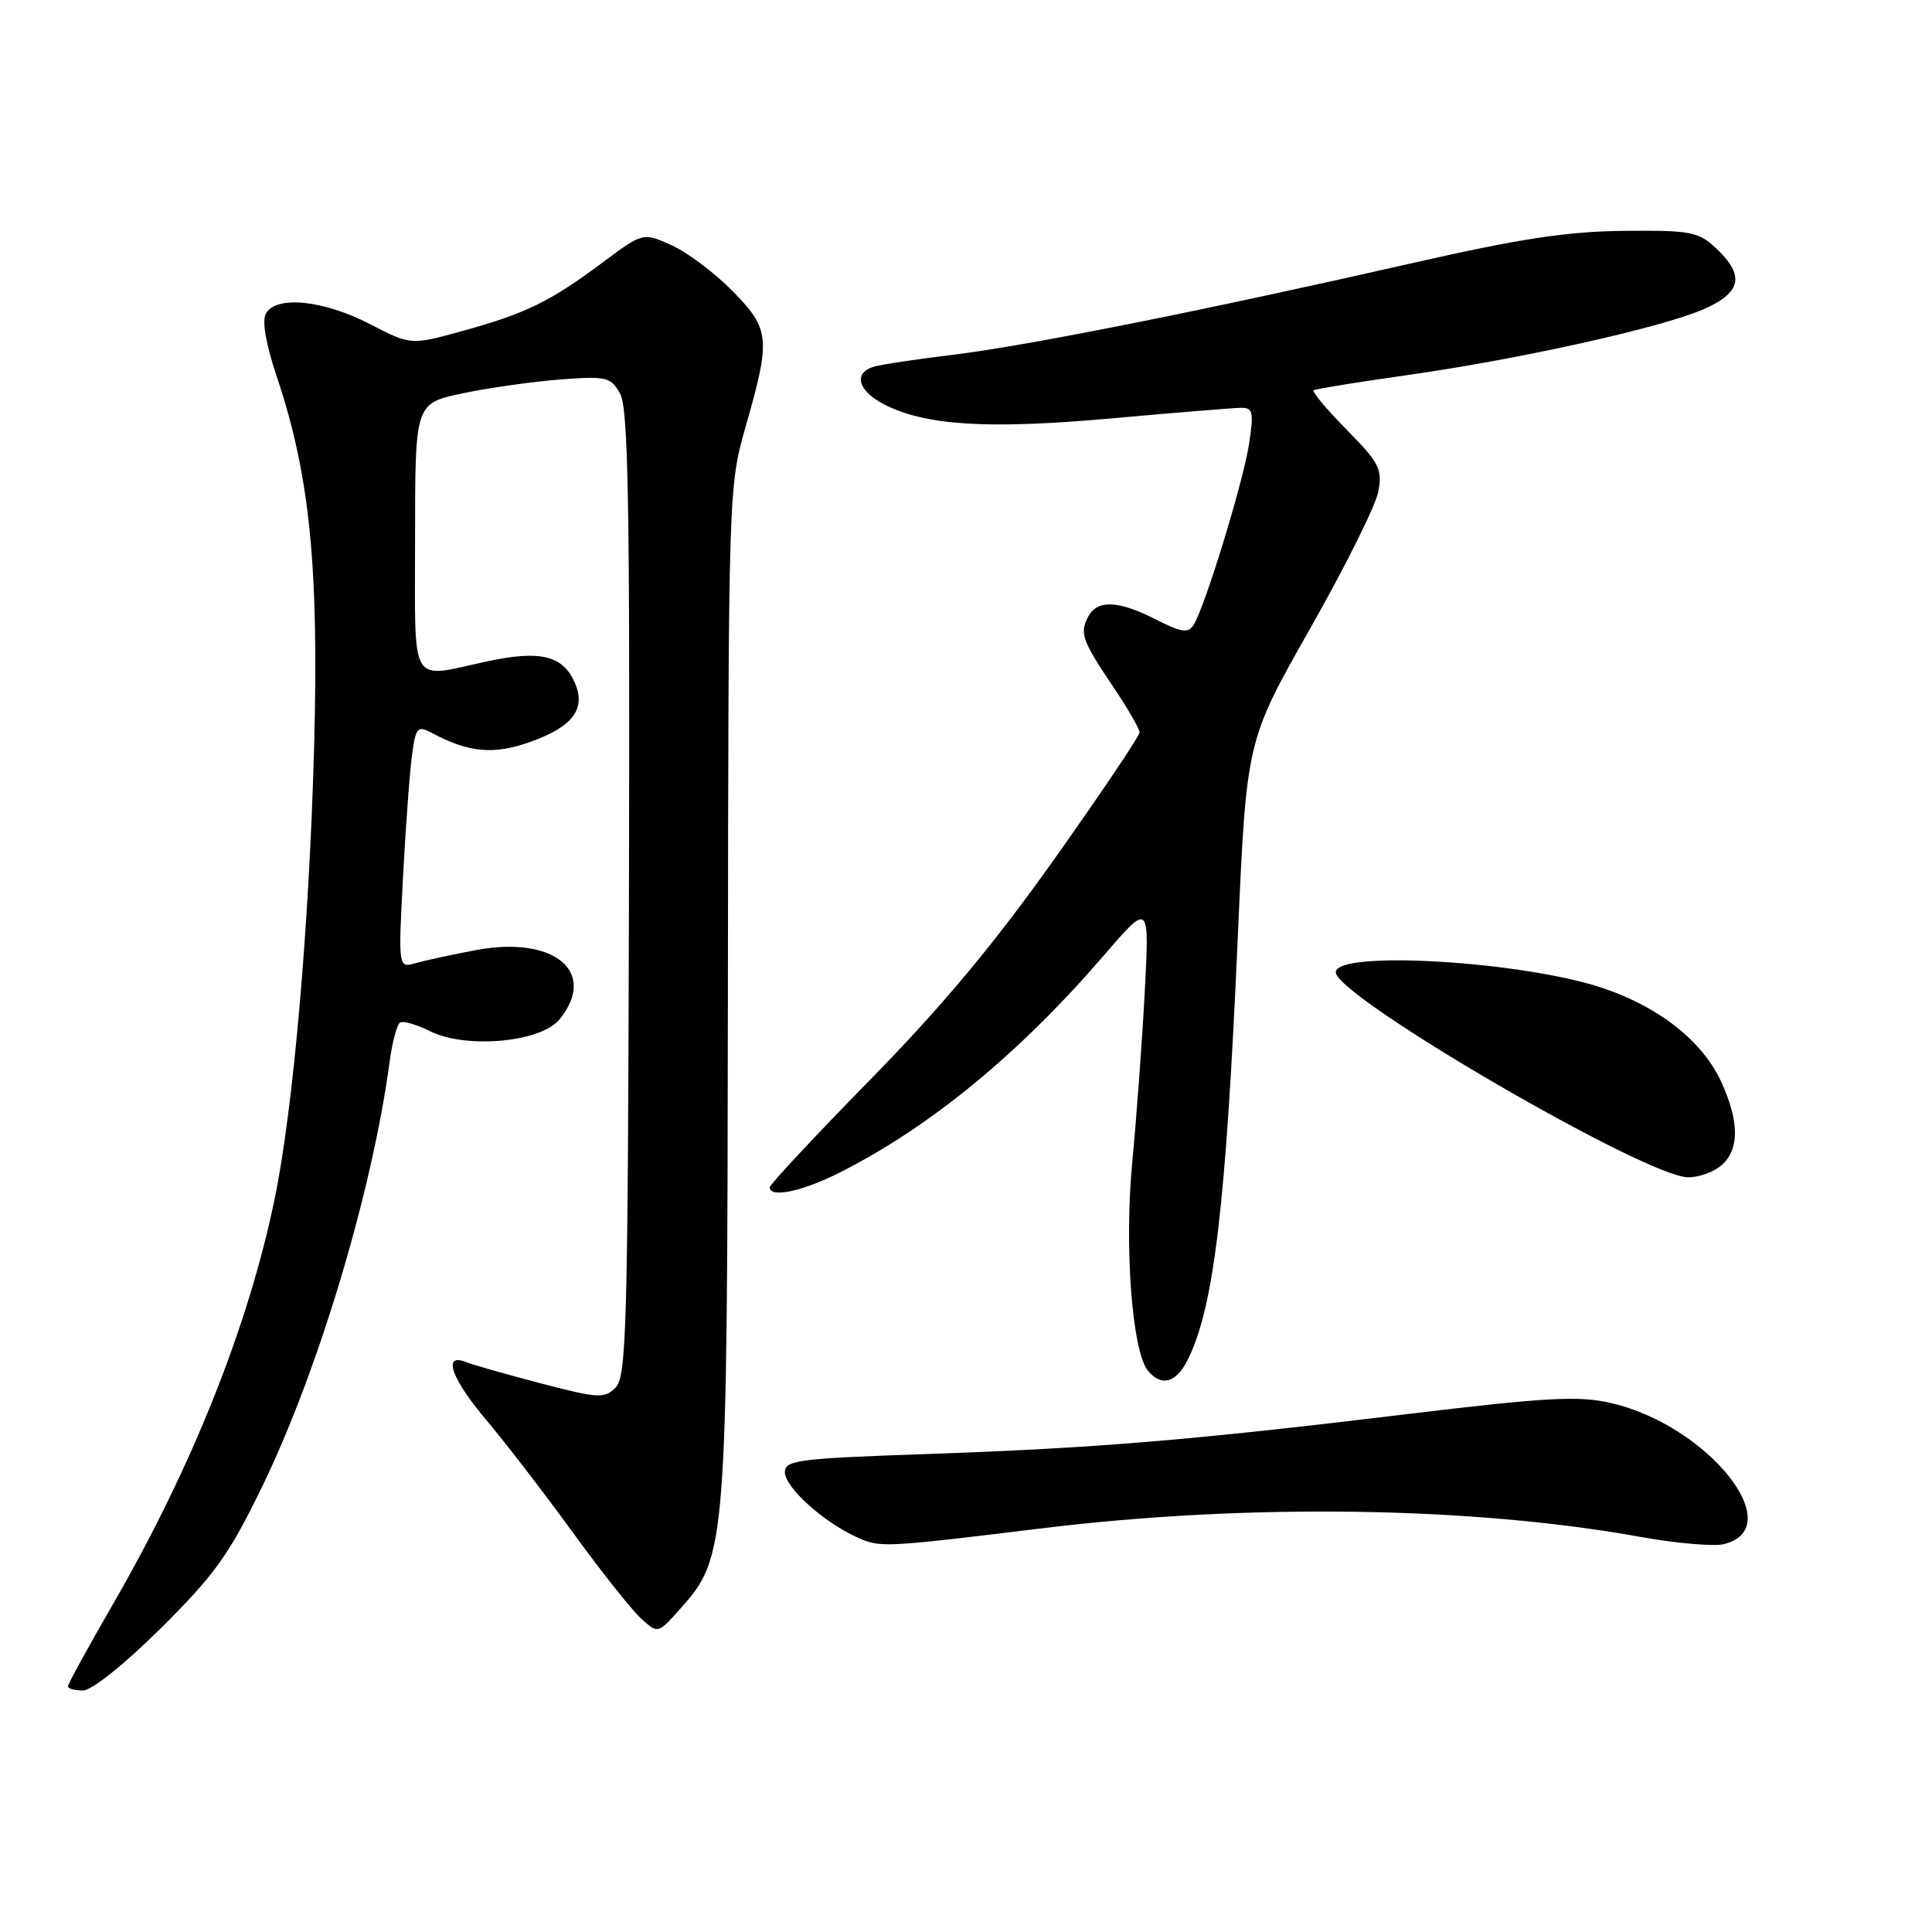 <?xml version="1.0" encoding="UTF-8" standalone="no"?>
<!DOCTYPE svg PUBLIC "-//W3C//DTD SVG 1.1//EN" "http://www.w3.org/Graphics/SVG/1.1/DTD/svg11.dtd" >
<svg xmlns="http://www.w3.org/2000/svg" xmlns:xlink="http://www.w3.org/1999/xlink" version="1.1" viewBox="0 0 256 256">
 <g >
 <path fill="currentColor"
d=" M 21.31 215.75 C 28.46 208.66 30.34 206.03 34.73 197.00 C 42.19 181.64 49.31 157.90 51.62 140.73 C 51.97 138.10 52.60 135.75 53.01 135.49 C 53.42 135.24 55.20 135.75 56.96 136.63 C 61.75 139.02 71.68 138.12 74.15 135.06 C 79.24 128.78 73.43 123.95 63.09 125.89 C 60.02 126.46 56.43 127.24 55.13 127.61 C 52.76 128.30 52.76 128.30 53.42 115.90 C 53.78 109.08 54.33 101.82 54.63 99.76 C 55.12 96.35 55.35 96.12 57.23 97.12 C 62.14 99.75 65.43 100.04 70.34 98.28 C 75.98 96.25 77.72 93.87 76.11 90.34 C 74.52 86.84 71.51 86.14 64.57 87.63 C 54.09 89.88 55.00 91.44 55.00 71.23 C 55.00 53.46 55.00 53.46 61.25 52.13 C 64.69 51.40 70.50 50.58 74.16 50.29 C 80.37 49.82 80.91 49.94 82.16 52.14 C 83.25 54.06 83.47 66.53 83.34 118.37 C 83.20 175.68 83.02 182.41 81.57 183.86 C 80.09 185.34 79.30 185.30 71.73 183.32 C 67.20 182.14 62.71 180.86 61.75 180.48 C 58.58 179.22 59.80 182.69 64.48 188.21 C 66.94 191.12 72.06 197.78 75.86 203.00 C 79.65 208.22 83.75 213.39 84.97 214.49 C 87.18 216.48 87.18 216.48 90.06 213.26 C 96.29 206.28 96.36 205.46 96.45 131.50 C 96.52 64.81 96.54 64.46 98.81 56.50 C 102.15 44.84 102.03 43.62 97.05 38.55 C 94.70 36.16 91.08 33.44 88.99 32.50 C 85.20 30.79 85.20 30.79 79.85 34.78 C 72.90 39.96 69.72 41.52 61.34 43.84 C 54.43 45.75 54.43 45.75 48.97 42.92 C 42.86 39.76 36.59 39.13 35.24 41.54 C 34.69 42.52 35.22 45.59 36.72 50.05 C 41.05 62.96 42.27 75.19 41.62 99.00 C 40.98 122.64 38.86 146.94 36.40 158.82 C 32.93 175.66 25.48 194.34 15.01 212.49 C 11.70 218.21 9.00 223.14 9.00 223.45 C 9.00 223.75 9.90 224.00 10.99 224.00 C 12.15 224.00 16.47 220.55 21.31 215.75 Z  M 138.23 202.49 C 165.33 199.19 195.03 199.62 217.26 203.63 C 222.08 204.50 227.11 204.94 228.44 204.60 C 237.16 202.42 226.26 188.83 213.43 185.90 C 209.16 184.92 204.94 185.15 186.43 187.38 C 157.53 190.87 145.30 191.88 122.75 192.67 C 105.80 193.25 104.00 193.48 104.00 195.07 C 104.00 197.07 109.05 201.64 113.50 203.67 C 116.64 205.10 116.90 205.09 138.23 202.49 Z  M 157.34 180.25 C 160.85 173.32 162.45 159.84 164.03 123.82 C 165.17 98.15 165.17 98.15 173.58 83.32 C 178.21 75.17 182.28 67.00 182.63 65.16 C 183.19 62.16 182.78 61.34 178.44 56.94 C 175.79 54.25 173.82 51.90 174.06 51.72 C 174.30 51.54 179.90 50.63 186.50 49.70 C 201.43 47.58 220.13 43.42 225.75 40.97 C 230.75 38.78 231.23 36.50 227.41 32.92 C 225.03 30.69 224.08 30.51 215.16 30.59 C 207.70 30.67 201.41 31.62 187.50 34.78 C 159.79 41.09 136.26 45.79 126.43 46.99 C 121.52 47.58 116.71 48.31 115.75 48.60 C 113.03 49.43 113.68 51.79 117.13 53.57 C 122.60 56.39 130.81 56.91 147.15 55.45 C 155.59 54.69 163.34 54.06 164.36 54.04 C 166.02 54.00 166.15 54.52 165.52 58.75 C 164.78 63.72 159.63 80.53 158.14 82.84 C 157.43 83.93 156.50 83.79 153.18 82.09 C 148.18 79.54 145.36 79.43 144.17 81.75 C 143.04 83.94 143.39 84.89 147.60 91.15 C 149.47 93.93 151.00 96.58 151.00 97.05 C 151.00 97.51 145.96 105.01 139.80 113.70 C 131.77 125.03 124.85 133.34 115.30 143.07 C 107.99 150.54 102.00 156.95 102.00 157.32 C 102.00 158.79 106.32 157.87 111.28 155.36 C 123.31 149.28 135.04 139.63 146.32 126.54 C 152.31 119.58 152.31 119.58 151.68 131.54 C 151.33 138.12 150.58 148.22 150.03 154.00 C 148.96 165.14 150.01 179.10 152.11 181.63 C 153.88 183.77 155.82 183.25 157.34 180.25 Z  M 228.17 154.35 C 230.49 152.25 230.46 148.62 228.11 143.43 C 225.67 138.06 220.01 133.53 212.55 130.98 C 202.02 127.37 177.00 125.86 177.00 128.83 C 177.00 132.05 218.16 156.00 223.70 156.00 C 225.15 156.00 227.17 155.26 228.17 154.35 Z "/>
</g>
</svg>